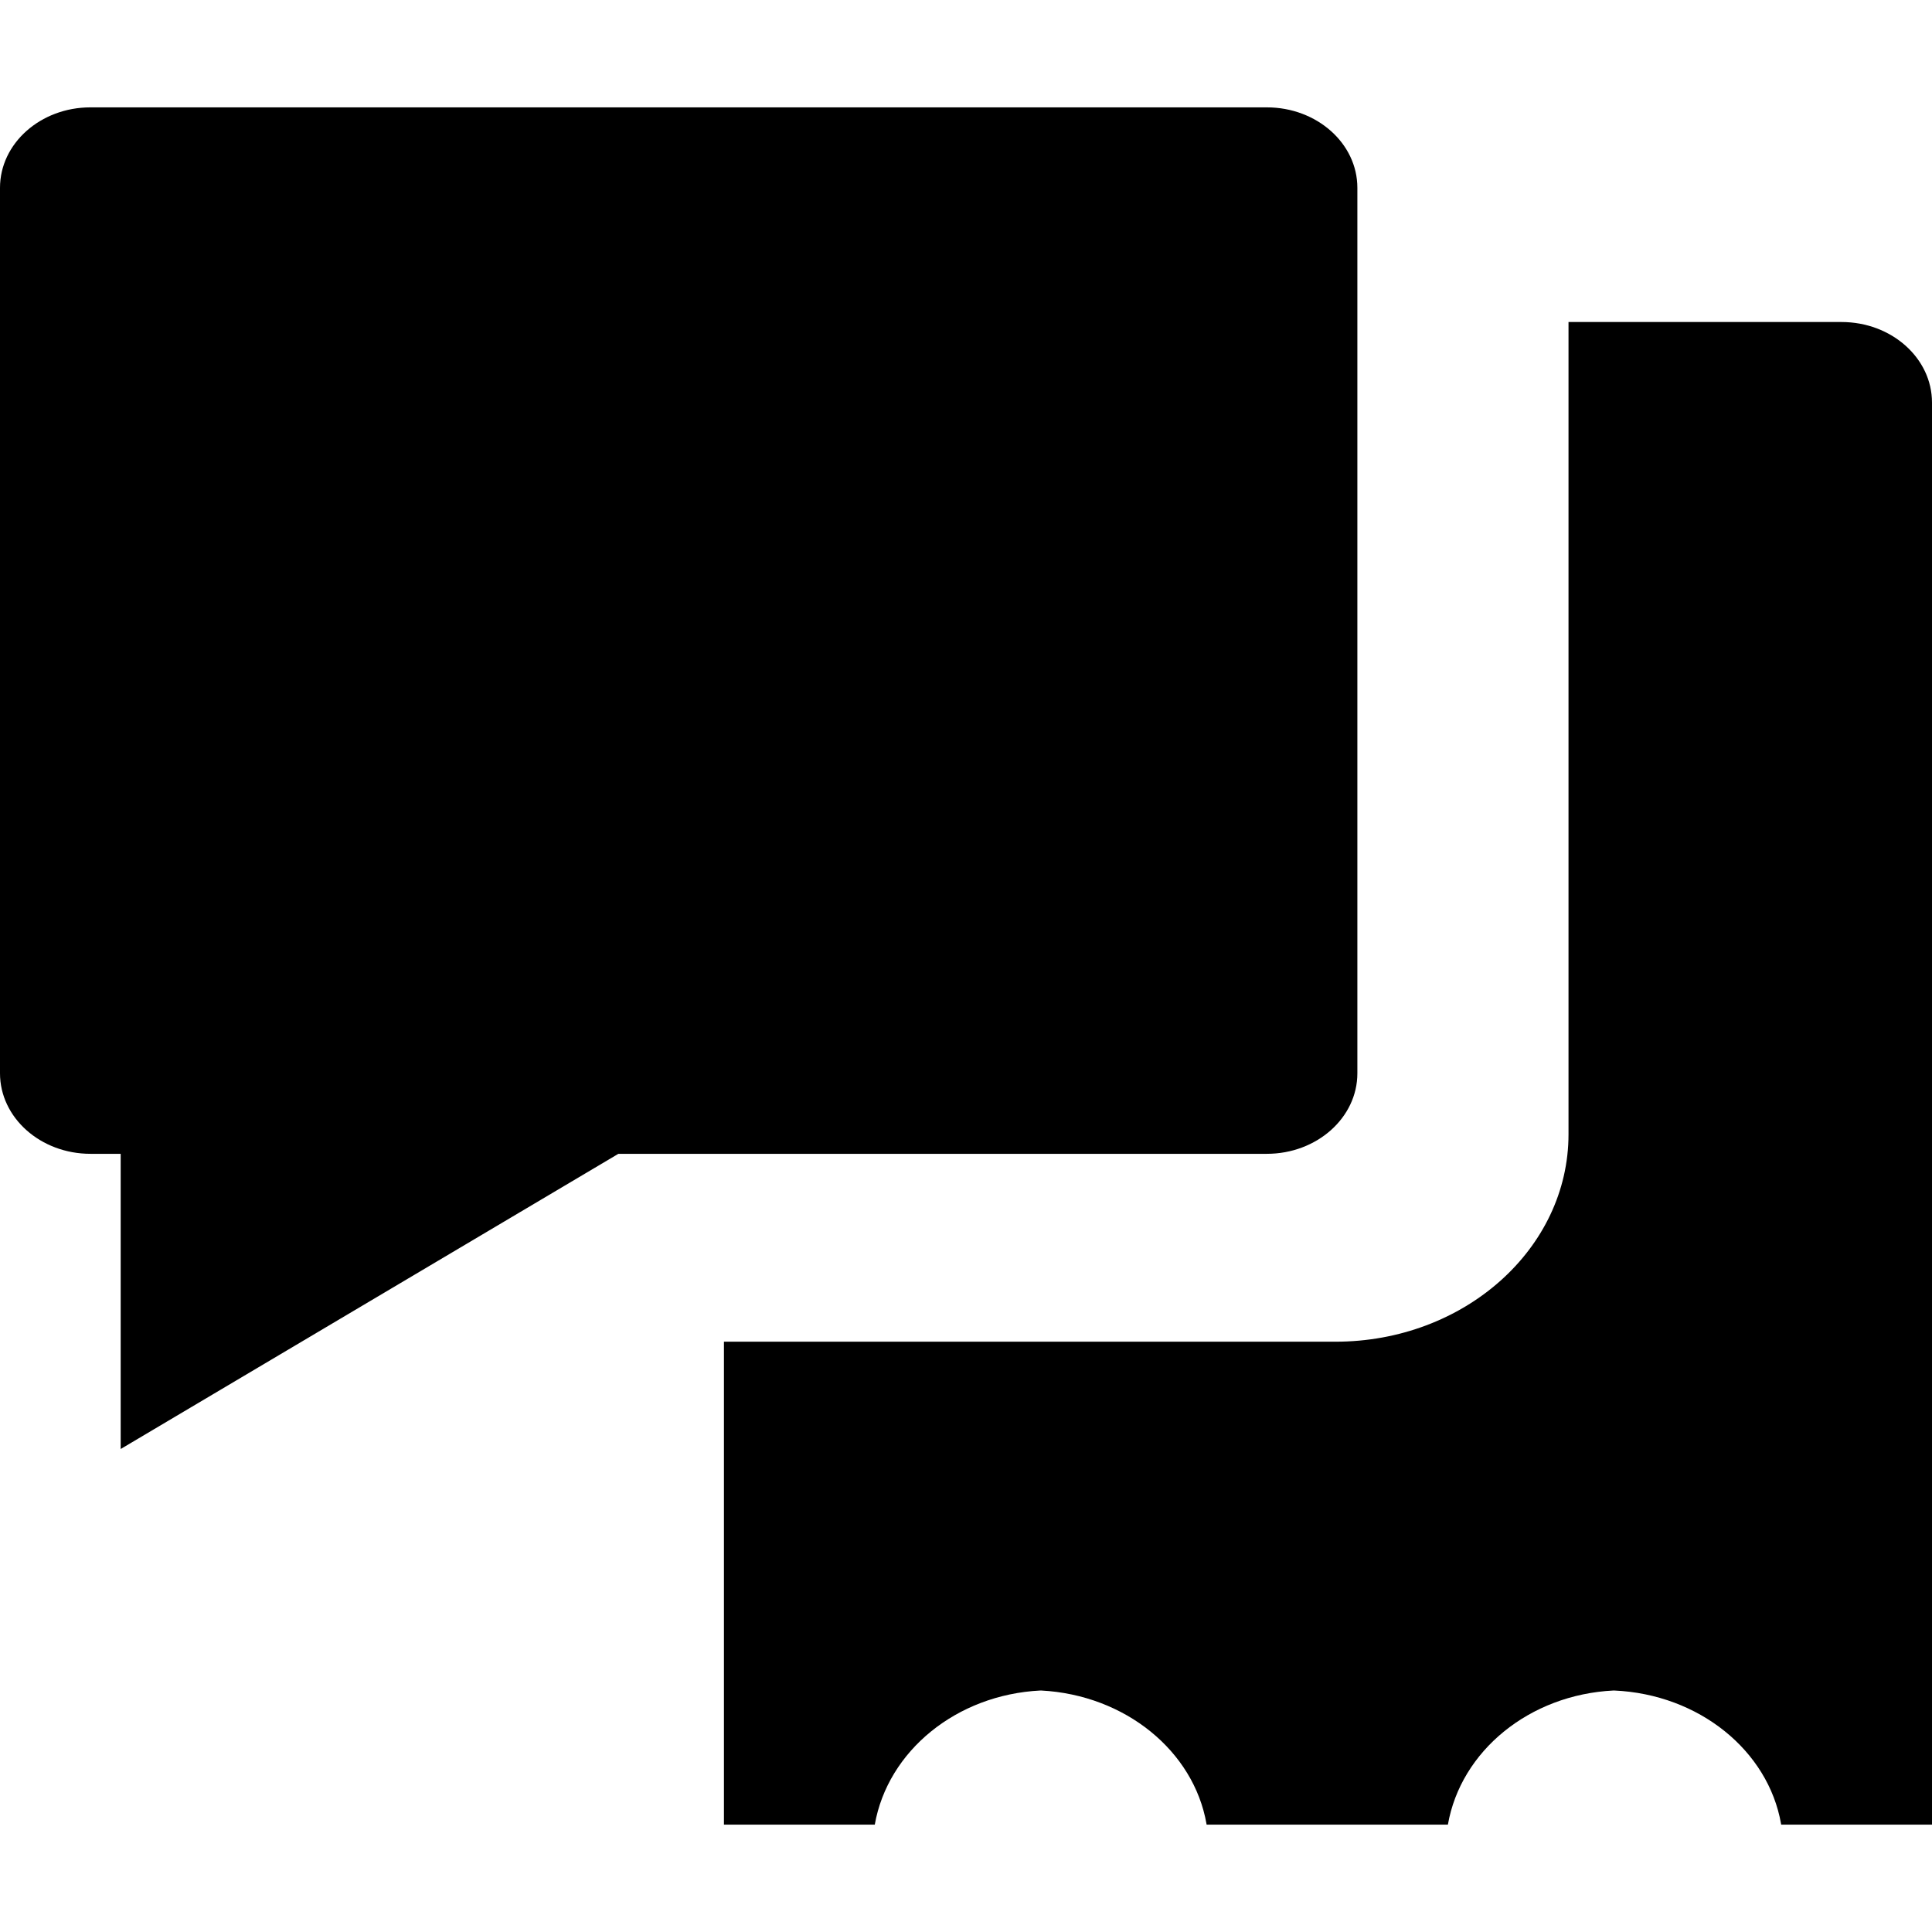<svg width="28" height="28" viewBox="0 0 28 28" fill="none" xmlns="http://www.w3.org/2000/svg">
<path d="M26.667 4.667H22.732V16.438C22.732 18.099 21.22 19.445 19.353 19.445H10.492V26.444H12.678C12.866 25.377 13.86 24.561 15.08 24.5H15.087C16.311 24.564 17.3 25.379 17.485 26.431L17.487 26.444H20.984C21.171 25.376 22.165 24.56 23.386 24.5H23.392C24.625 24.554 25.626 25.372 25.812 26.431L25.814 26.444H28V5.834C28 5.19 27.413 4.667 26.689 4.667C26.681 4.667 26.674 4.667 26.667 4.667Z" fill="currentColor"/>
<path d="M18.36 1.556H1.311C0.588 1.556 0 2.078 0 2.722V15.555C0 16.199 0.588 16.722 1.311 16.722H1.749V21L8.962 16.722H18.36C19.084 16.722 19.672 16.199 19.672 15.555V2.722C19.672 2.078 19.084 1.556 18.36 1.556Z" fill="currentColor"/>
</svg>
